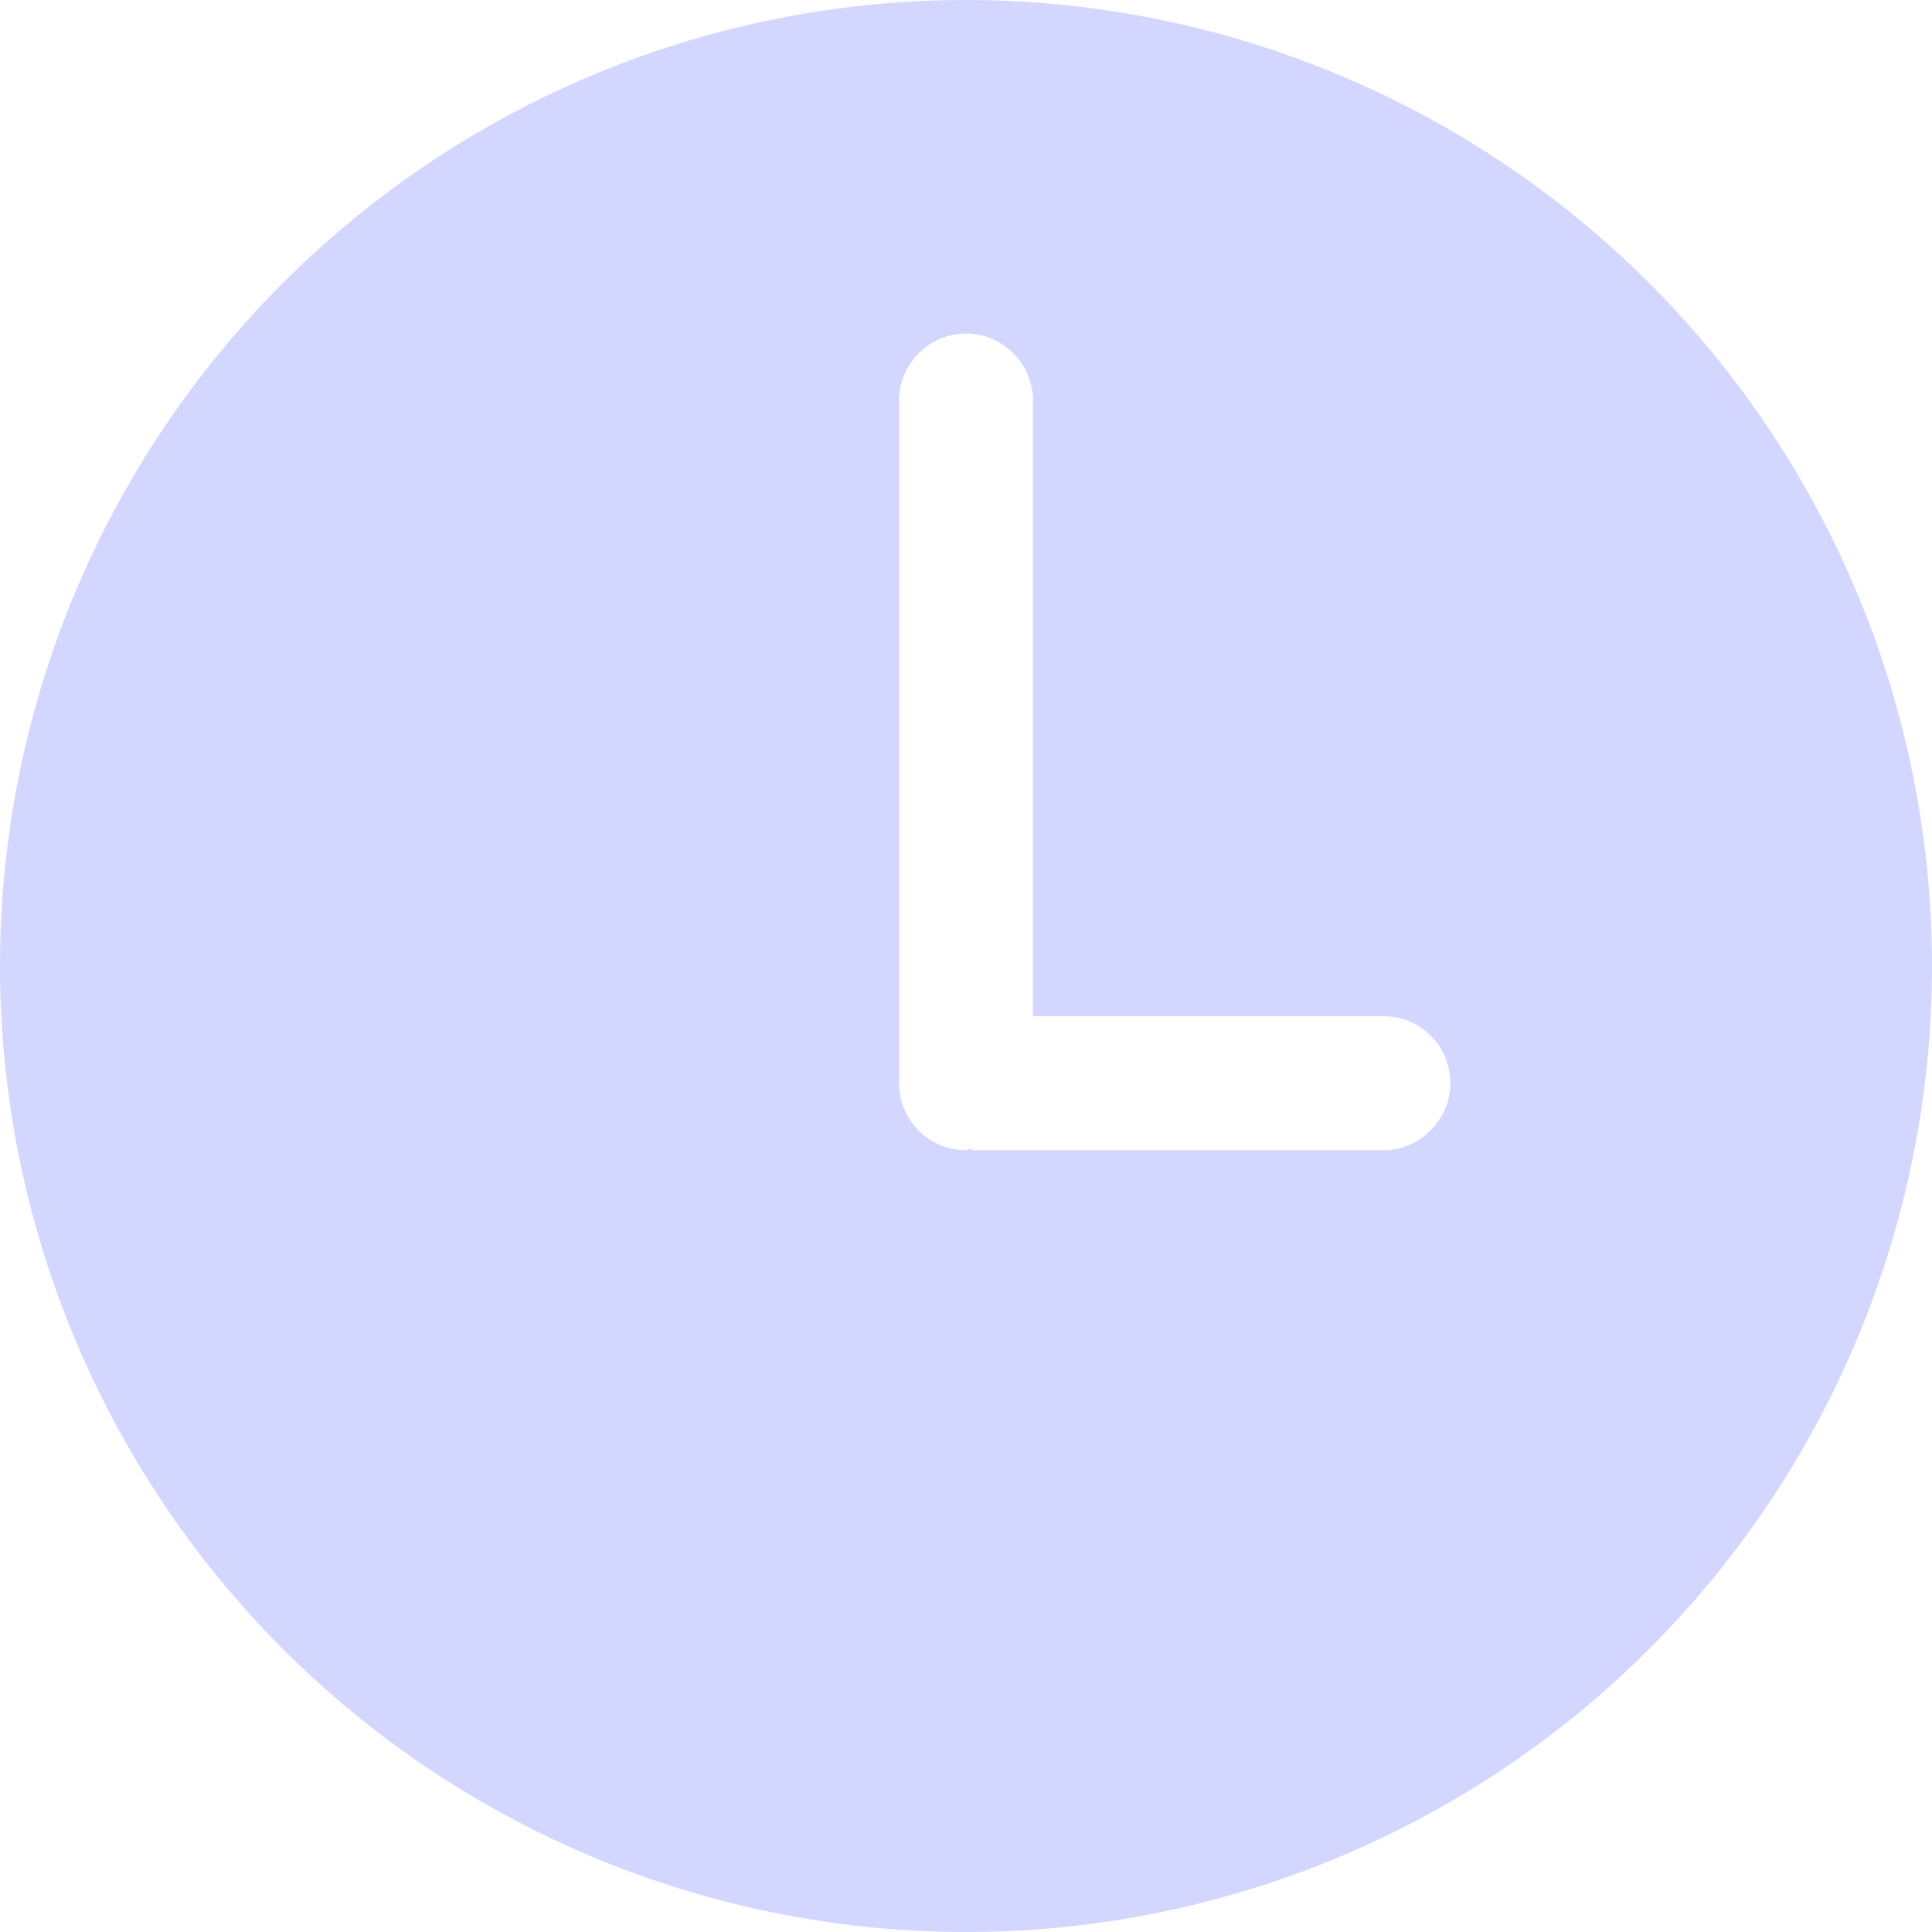 <svg xmlns="http://www.w3.org/2000/svg" width="15" height="15" viewBox="0 0 15 15"><path fill="#d3d7ff" d="M7.5 0a7.5 7.5 0 1 0 0 15 7.5 7.5 0 0 0 0-15zm3.24 8.93H7.56l-.03-.01-.03.01a.52.52 0 0 1-.52-.52v-5.3c0-.28.23-.52.52-.52.29 0 .52.24.52.52v4.78h2.72c.29 0 .52.23.52.52 0 .28-.23.52-.52.52z"/></svg>